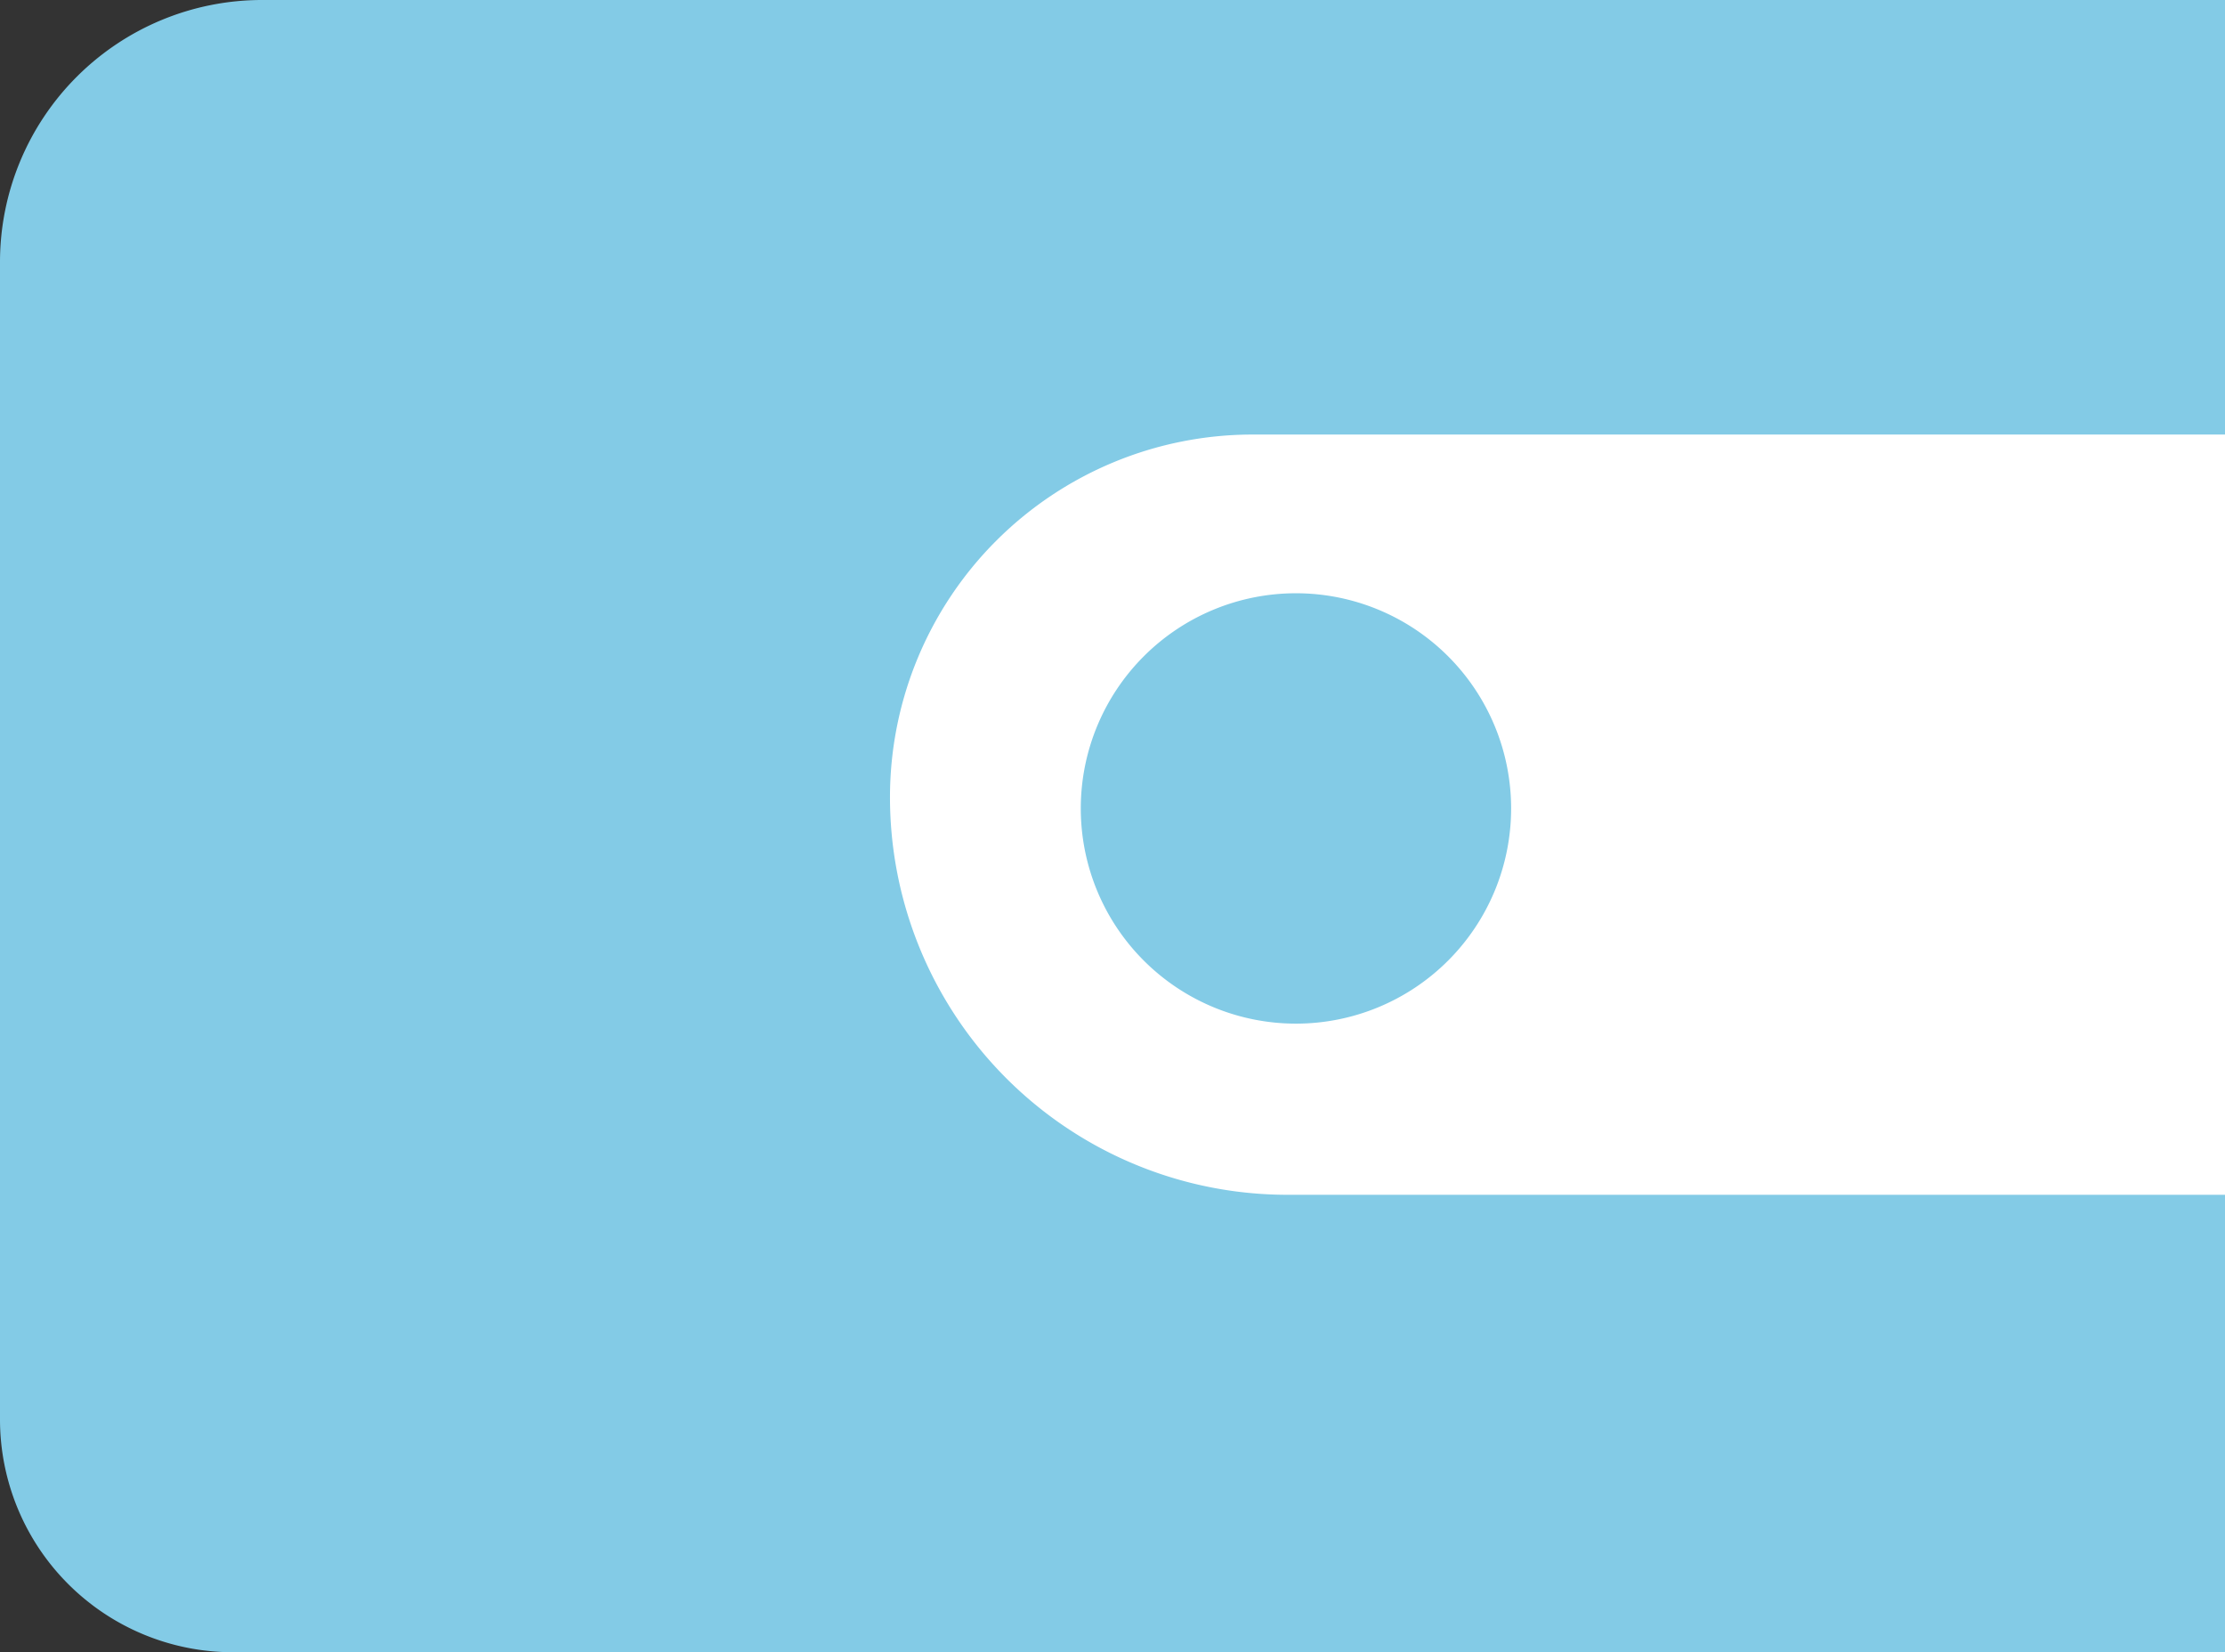 <svg xmlns="http://www.w3.org/2000/svg" width="25.573" height="18.988" viewBox="0 0 25.573 18.988">
  <rect x="0" y="0" width="25.573" height="18.988" fill="#333333" stroke="none"/>
  <g id="Group_187" data-name="Group 187" transform="translate(0)">
    <path id="Rectangle_143" data-name="Rectangle 143" d="M3.012,0H25.573a0,0,0,0,1,0,0V18.988a0,0,0,0,1,0,0H2.676A2.676,2.676,0,0,1,0,16.312V3.012A3.012,3.012,0,0,1,3.012,0Z" transform="translate(0 0)" fill="#83cbe6"/>
    <path id="Rectangle_144" data-name="Rectangle 144" d="M4.168,0H15.344a0,0,0,0,1,0,0V8.737a0,0,0,0,1,0,0H4.568A4.568,4.568,0,0,1,0,4.168v0A4.168,4.168,0,0,1,4.168,0Z" transform="translate(10.229 4.994)" fill="#fff"/>
    <path id="Path_131" data-name="Path 131" d="M2.473,0A2.473,2.473,0,1,1,0,2.473,2.473,2.473,0,0,1,2.473,0Z" transform="translate(12.422 6.818)" fill="#83cbe6"/>
  </g>
</svg>
